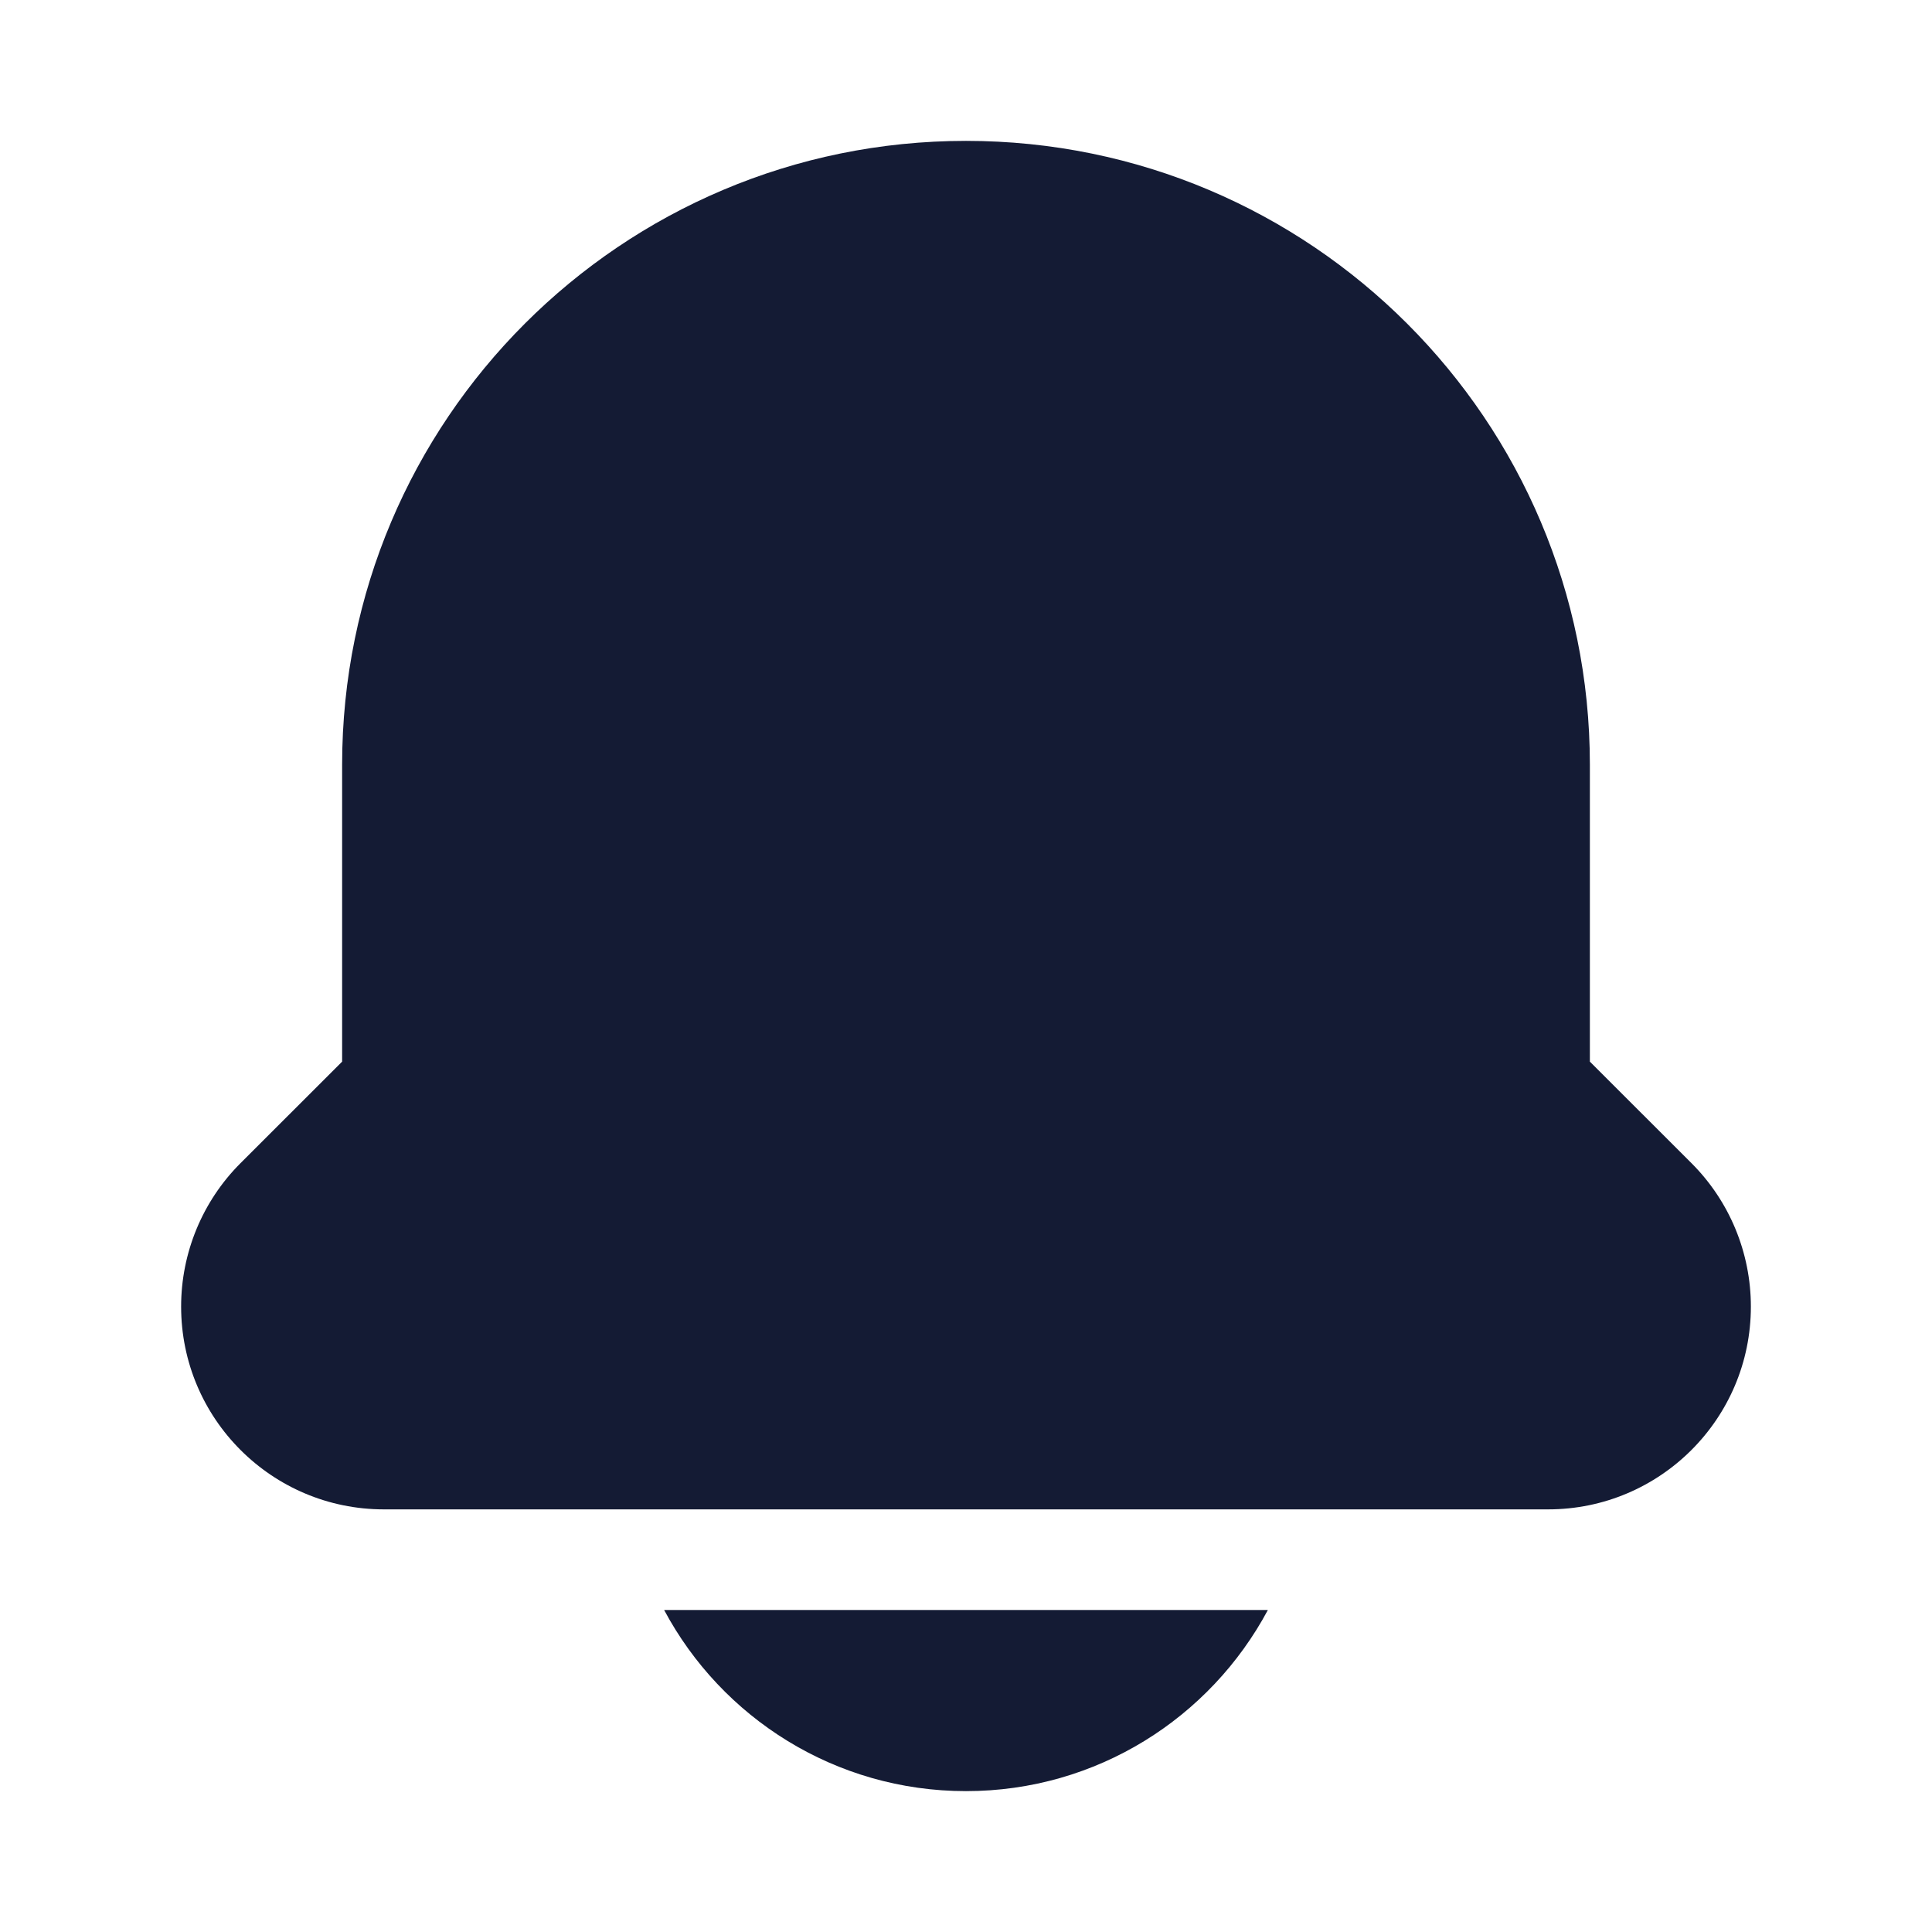 <svg width="24" height="24" viewBox="0 0 24 24" fill="none" xmlns="http://www.w3.org/2000/svg">
<path d="M21.013 14.45L19.75 13.188V9.5C19.75 5.22 16.28 1.75 12 1.75C7.72 1.75 4.25 5.22 4.25 9.5V13.188L2.987 14.45C2.515 14.922 2.25 15.563 2.25 16.231C2.25 17.622 3.378 18.75 4.769 18.75H19.231C20.622 18.75 21.75 17.622 21.75 16.231C21.75 15.563 21.485 14.922 21.013 14.45Z" fill="#141B34"/>
<path d="M15.75 20C15.034 21.339 13.624 22.25 12 22.25C10.376 22.25 8.965 21.339 8.25 20H15.75Z" fill="#141B34"/>
</svg>
